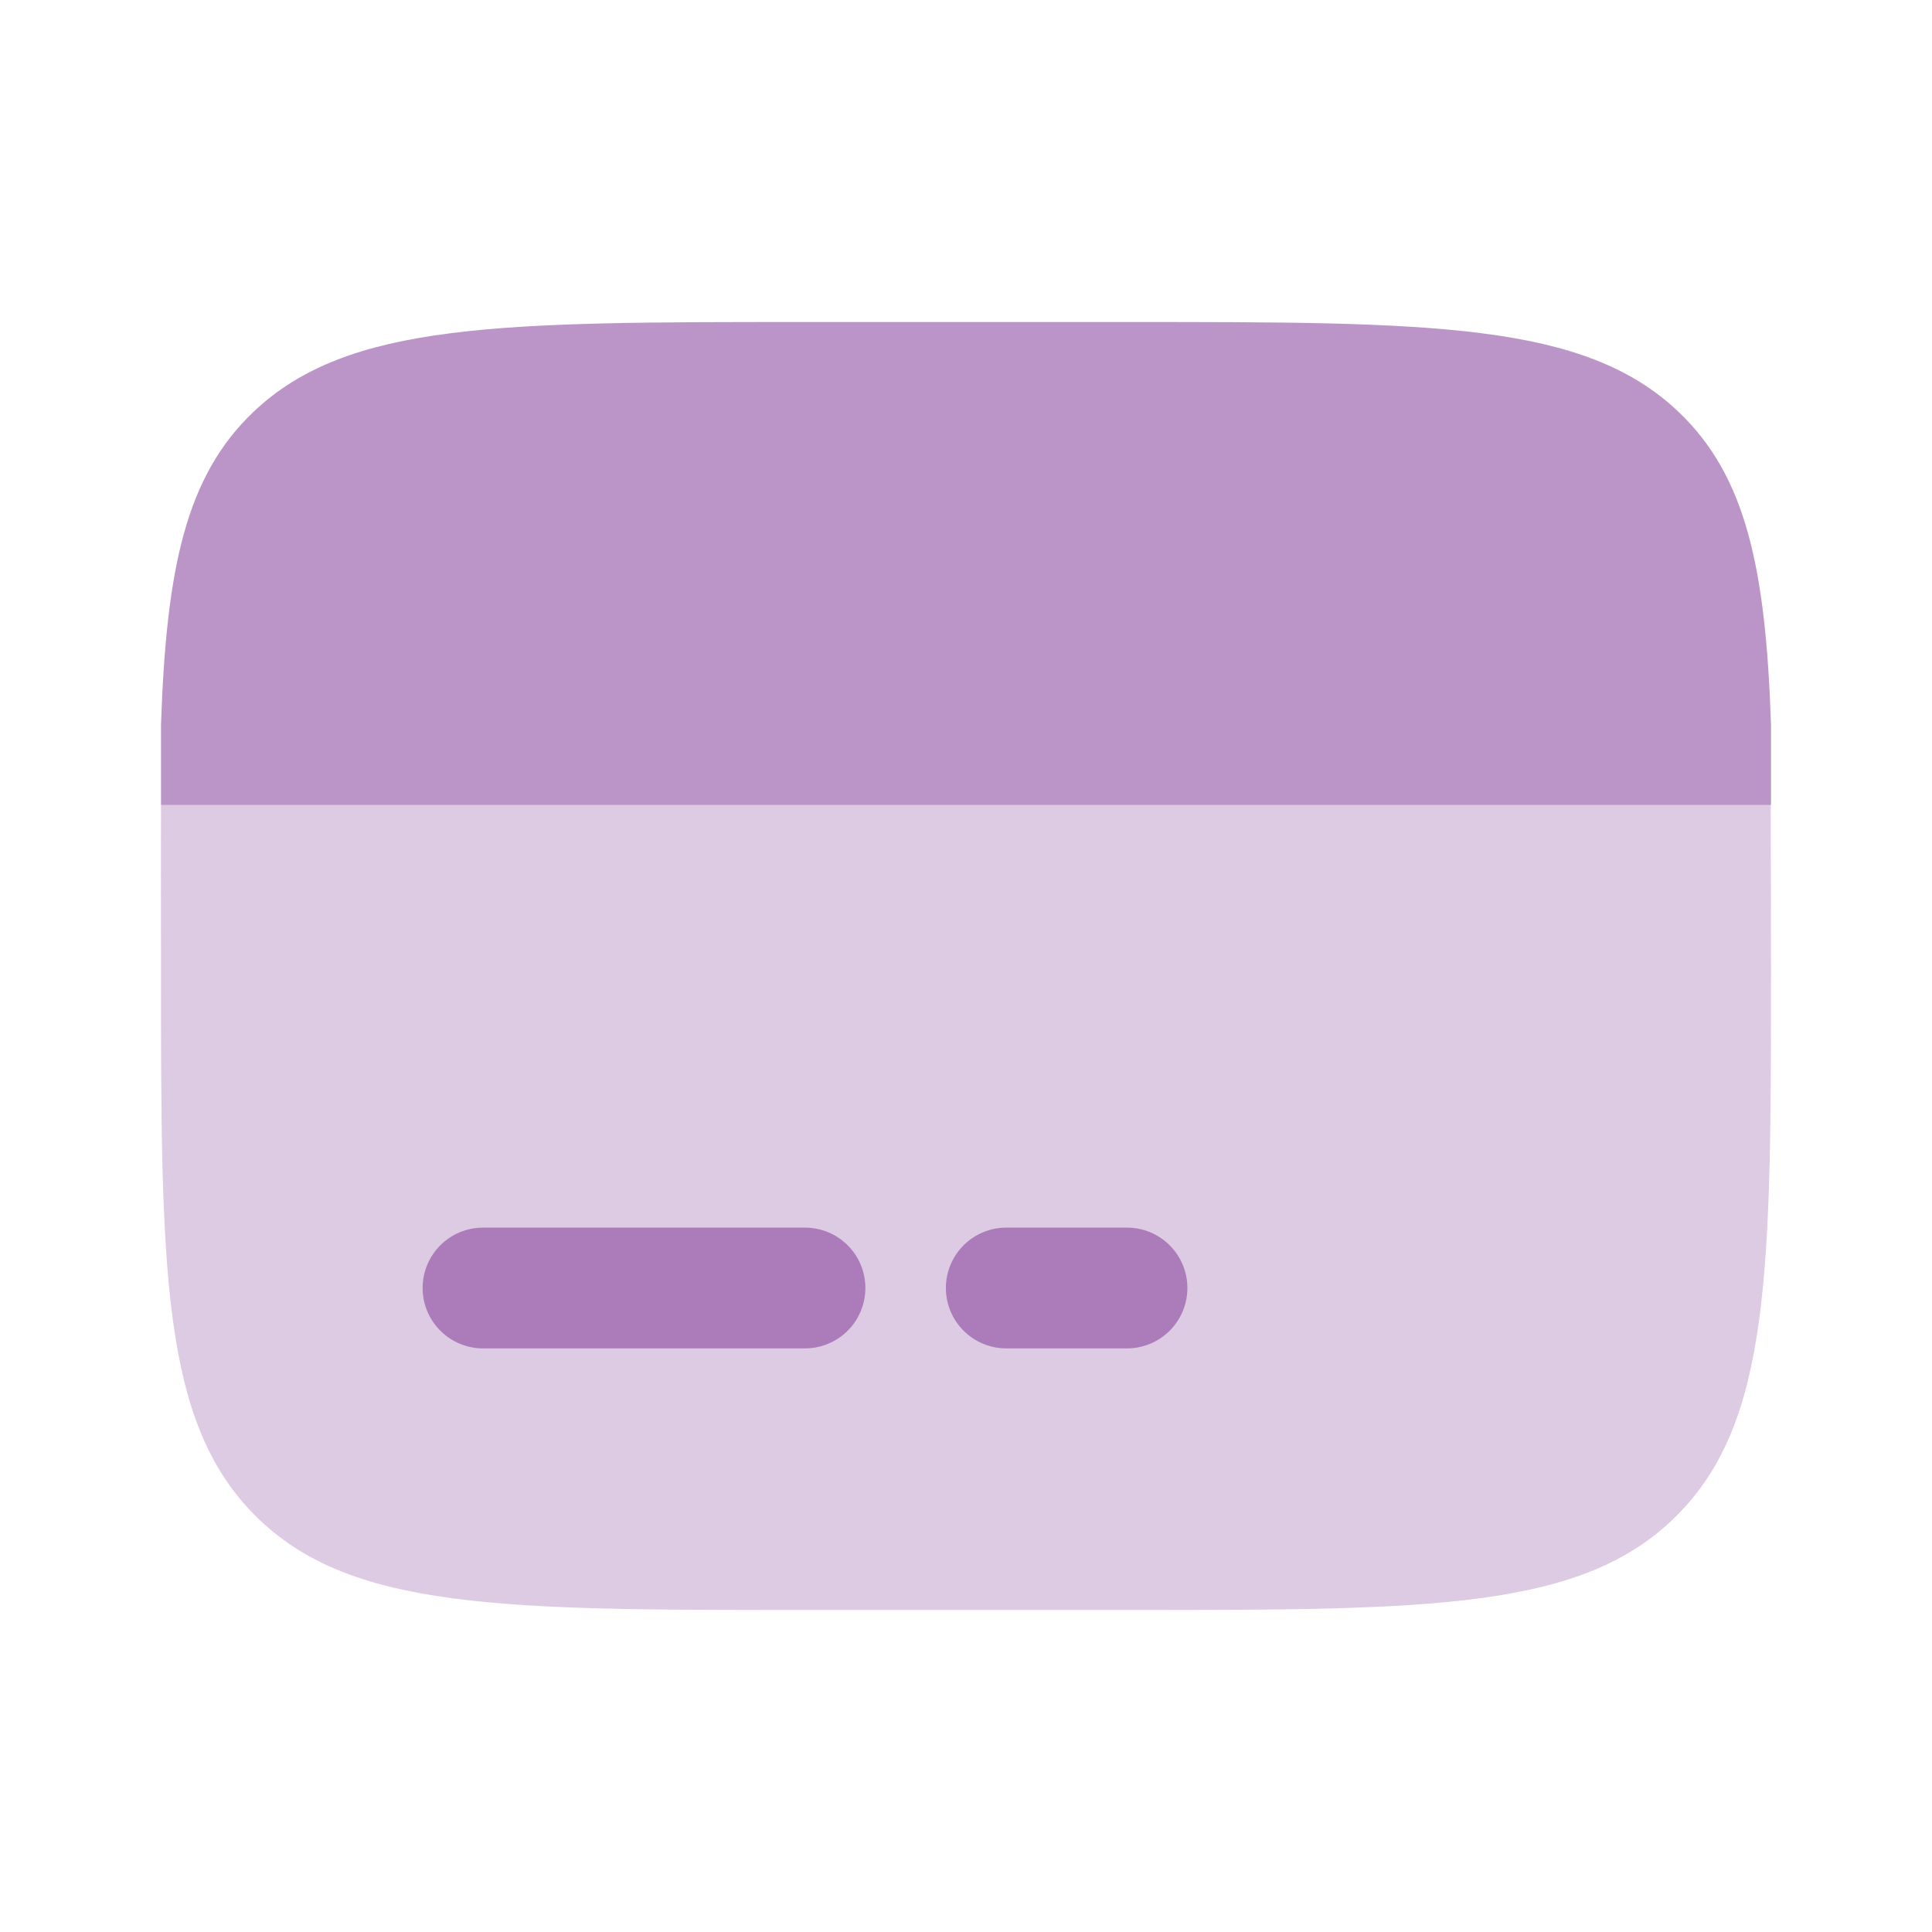 <svg width="100" height="100" viewBox="0 0 100 100" fill="none" xmlns="http://www.w3.org/2000/svg">
<g id="solar:card-bold-duotone">
<path id="Vector" opacity="0.5" d="M41.667 83.333H58.333C74.046 83.333 81.904 83.333 86.783 78.45C91.667 73.571 91.667 65.713 91.667 50C91.667 48.158 91.658 43.3 91.65 41.667H8.333C8.325 43.3 8.333 48.158 8.333 50C8.333 65.713 8.333 73.571 13.213 78.45C18.096 83.333 25.958 83.333 41.667 83.333Z" fill="#7A2D93" fill-opacity="0.5"/>
<path id="Vector_2" d="M41.646 16.667H58.354C74.109 16.667 81.988 16.667 86.879 21.317C90.404 24.663 91.392 29.483 91.667 37.5V41.667H8.334V37.5C8.608 29.479 9.596 24.667 13.121 21.317C18.013 16.667 25.892 16.667 41.646 16.667ZM52.084 63.542C51.255 63.542 50.46 63.871 49.874 64.457C49.288 65.043 48.959 65.838 48.959 66.667C48.959 67.495 49.288 68.29 49.874 68.876C50.46 69.462 51.255 69.792 52.084 69.792H58.334C59.162 69.792 59.957 69.462 60.543 68.876C61.129 68.29 61.459 67.495 61.459 66.667C61.459 65.838 61.129 65.043 60.543 64.457C59.957 63.871 59.162 63.542 58.334 63.542H52.084ZM25 63.542C24.171 63.542 23.377 63.871 22.791 64.457C22.204 65.043 21.875 65.838 21.875 66.667C21.875 67.495 22.204 68.29 22.791 68.876C23.377 69.462 24.171 69.792 25 69.792H41.667C42.496 69.792 43.291 69.462 43.877 68.876C44.463 68.29 44.792 67.495 44.792 66.667C44.792 65.838 44.463 65.043 43.877 64.457C43.291 63.871 42.496 63.542 41.667 63.542H25Z" fill="#7A2D93" fill-opacity="0.5"/>
</g>
</svg>
